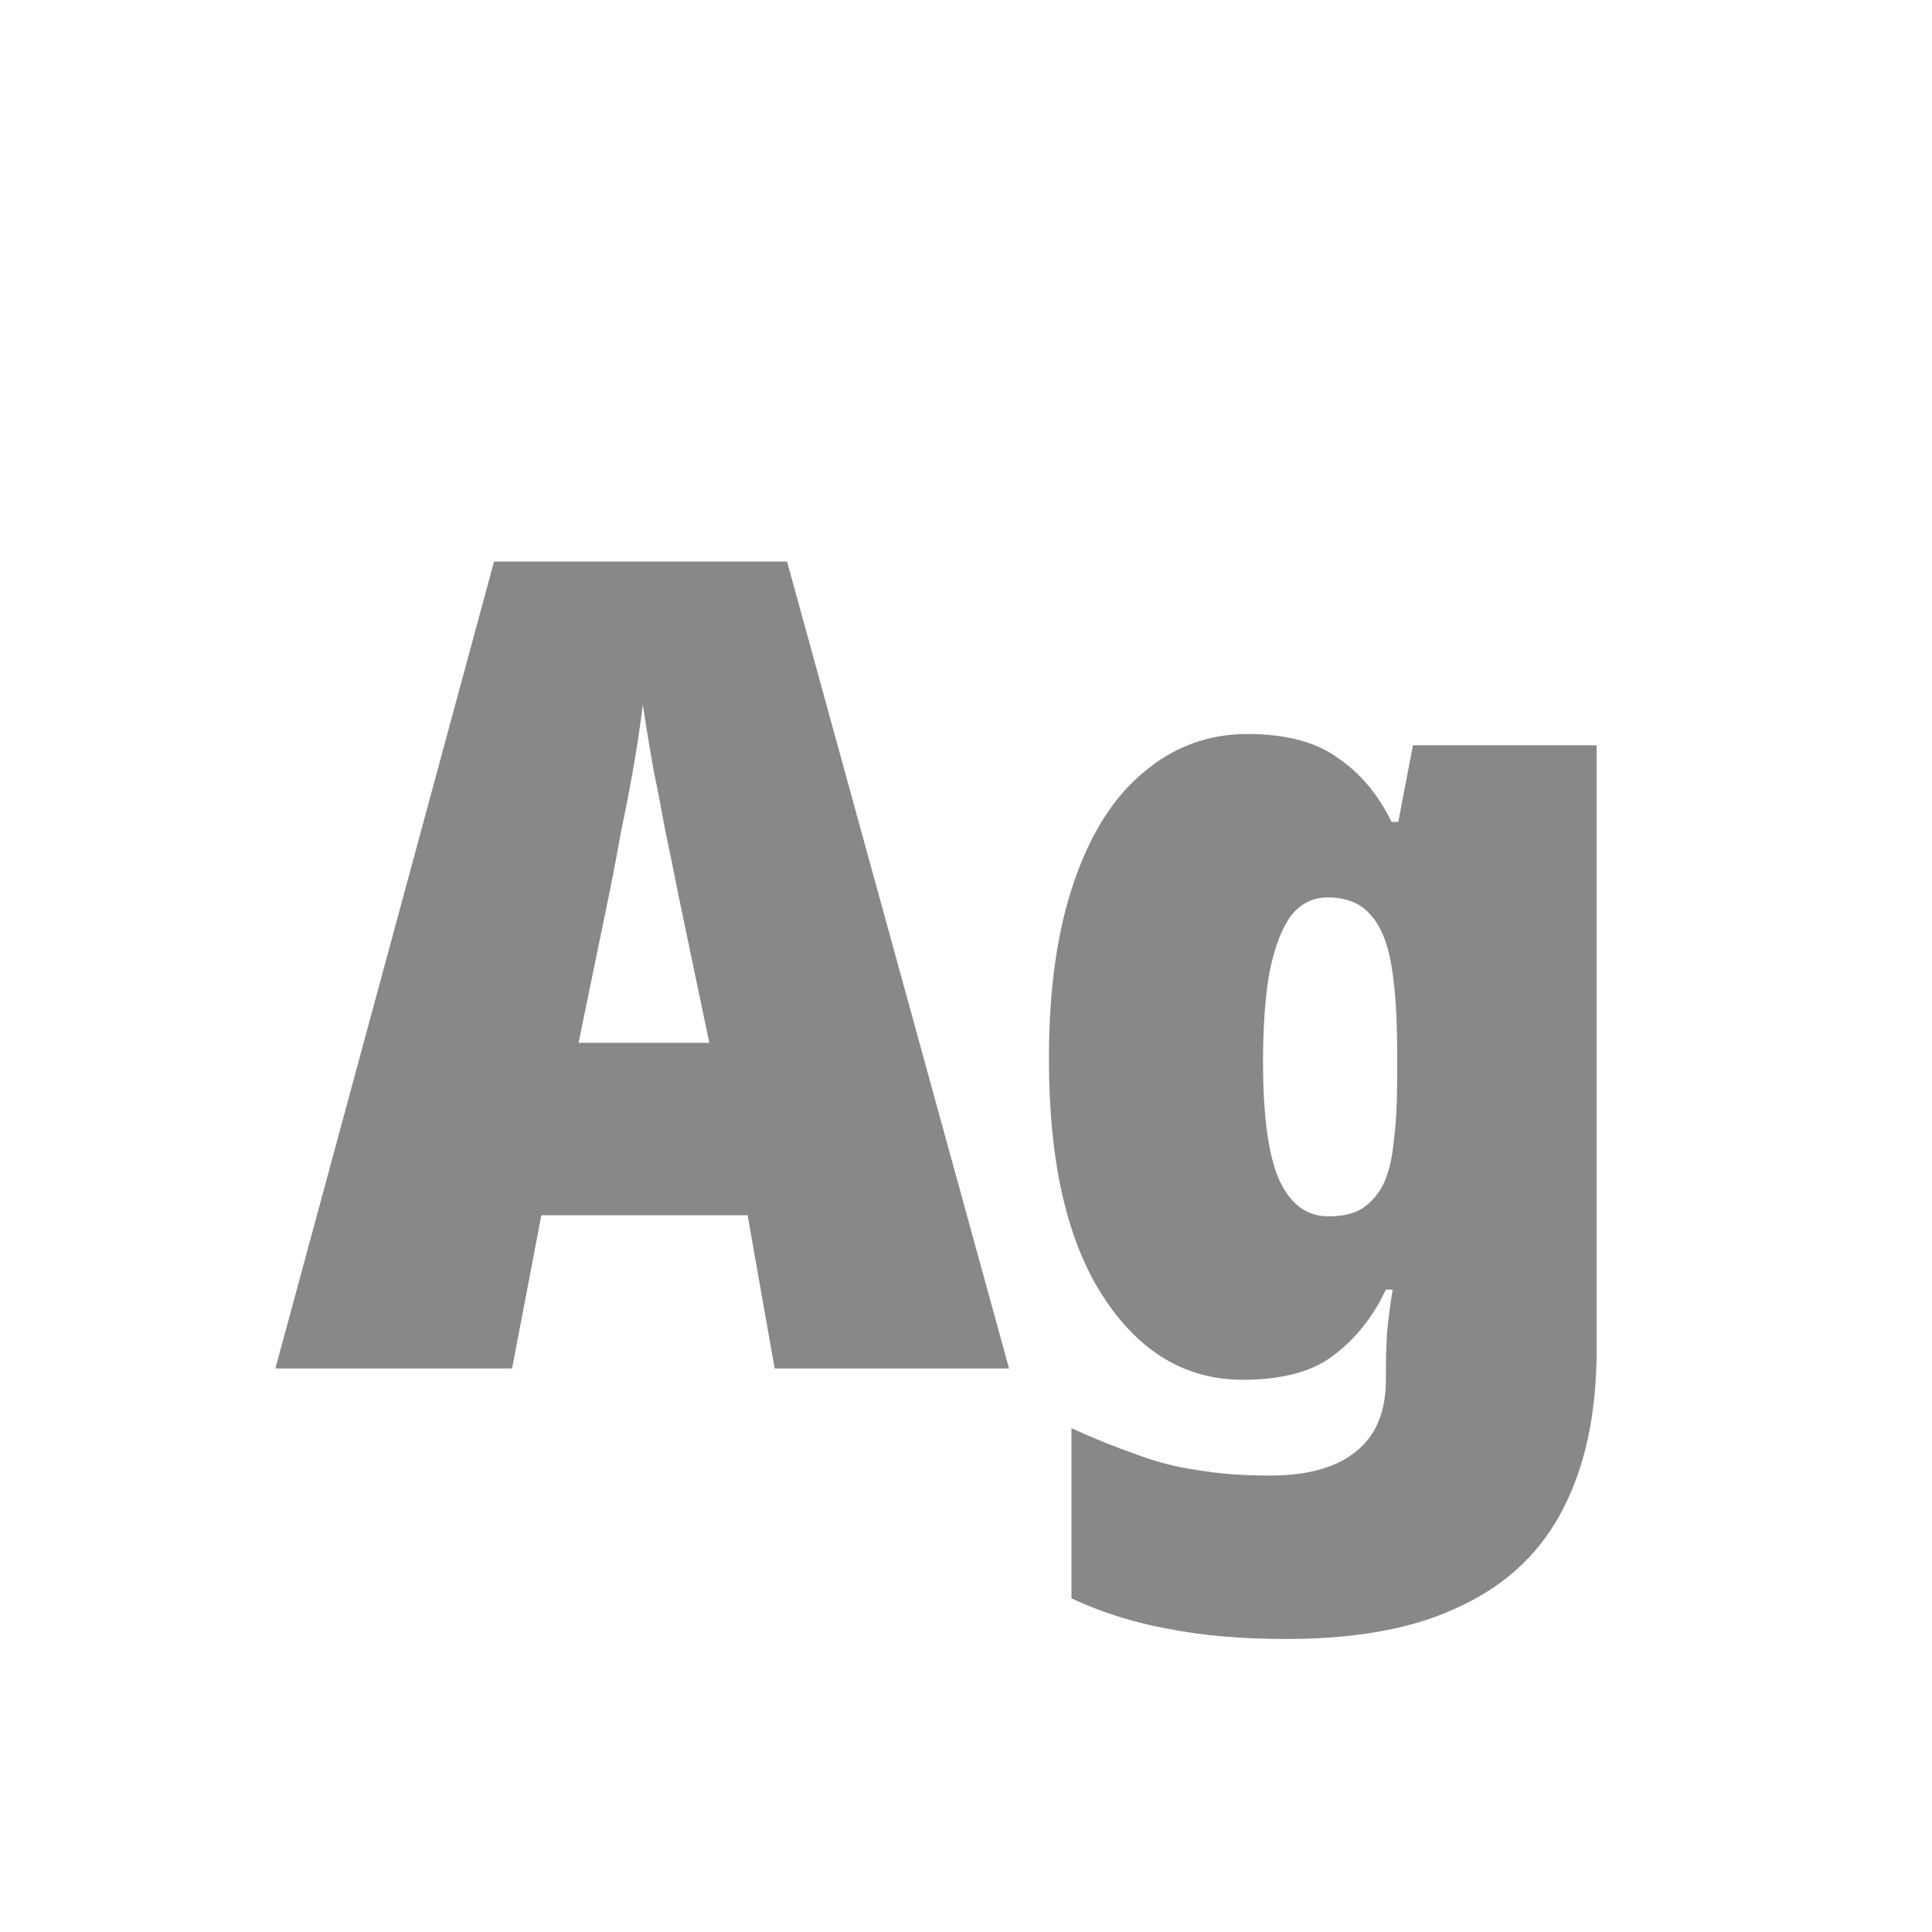 <svg width="24" height="24" viewBox="0 0 24 24" fill="none" xmlns="http://www.w3.org/2000/svg">
<path d="M9.623 17L9.287 15.096H6.725L6.361 17H3.421L6.137 6.976H9.777L12.535 17H9.623ZM8.419 11.078C8.372 10.835 8.321 10.583 8.265 10.322C8.218 10.061 8.167 9.795 8.111 9.524C8.064 9.253 8.022 8.997 7.985 8.754C7.957 8.987 7.92 9.239 7.873 9.51C7.826 9.781 7.775 10.047 7.719 10.308C7.672 10.569 7.626 10.817 7.579 11.05L7.187 12.954H8.811L8.419 11.078ZM15.494 9.118C15.97 9.118 16.343 9.216 16.614 9.412C16.894 9.599 17.118 9.865 17.286 10.21H17.37L17.552 9.258H19.834V16.762C19.834 17.537 19.699 18.19 19.428 18.722C19.157 19.263 18.737 19.669 18.168 19.94C17.608 20.22 16.88 20.36 15.984 20.36C15.424 20.36 14.934 20.318 14.514 20.234C14.094 20.159 13.693 20.033 13.31 19.856V17.742C13.599 17.873 13.865 17.98 14.108 18.064C14.351 18.157 14.603 18.223 14.864 18.26C15.135 18.307 15.438 18.33 15.774 18.33C16.241 18.33 16.595 18.232 16.838 18.036C17.09 17.84 17.216 17.541 17.216 17.14V17.014C17.216 16.883 17.221 16.729 17.23 16.552C17.249 16.365 17.272 16.188 17.3 16.02H17.216C17.057 16.356 16.843 16.627 16.572 16.832C16.311 17.037 15.933 17.14 15.438 17.14C14.729 17.14 14.15 16.795 13.702 16.104C13.254 15.413 13.03 14.429 13.03 13.15C13.03 12.291 13.133 11.563 13.338 10.966C13.543 10.359 13.833 9.902 14.206 9.594C14.579 9.277 15.009 9.118 15.494 9.118ZM16.488 11.148C16.311 11.148 16.161 11.223 16.04 11.372C15.928 11.521 15.839 11.75 15.774 12.058C15.718 12.357 15.69 12.735 15.69 13.192C15.69 13.855 15.755 14.34 15.886 14.648C16.026 14.956 16.231 15.11 16.502 15.11C16.679 15.11 16.819 15.077 16.922 15.012C17.034 14.937 17.123 14.835 17.188 14.704C17.253 14.564 17.295 14.387 17.314 14.172C17.342 13.957 17.356 13.705 17.356 13.416V13.066C17.356 12.637 17.333 12.282 17.286 12.002C17.239 11.713 17.151 11.498 17.02 11.358C16.899 11.218 16.721 11.148 16.488 11.148Z" fill="#888888"/>
</svg>
